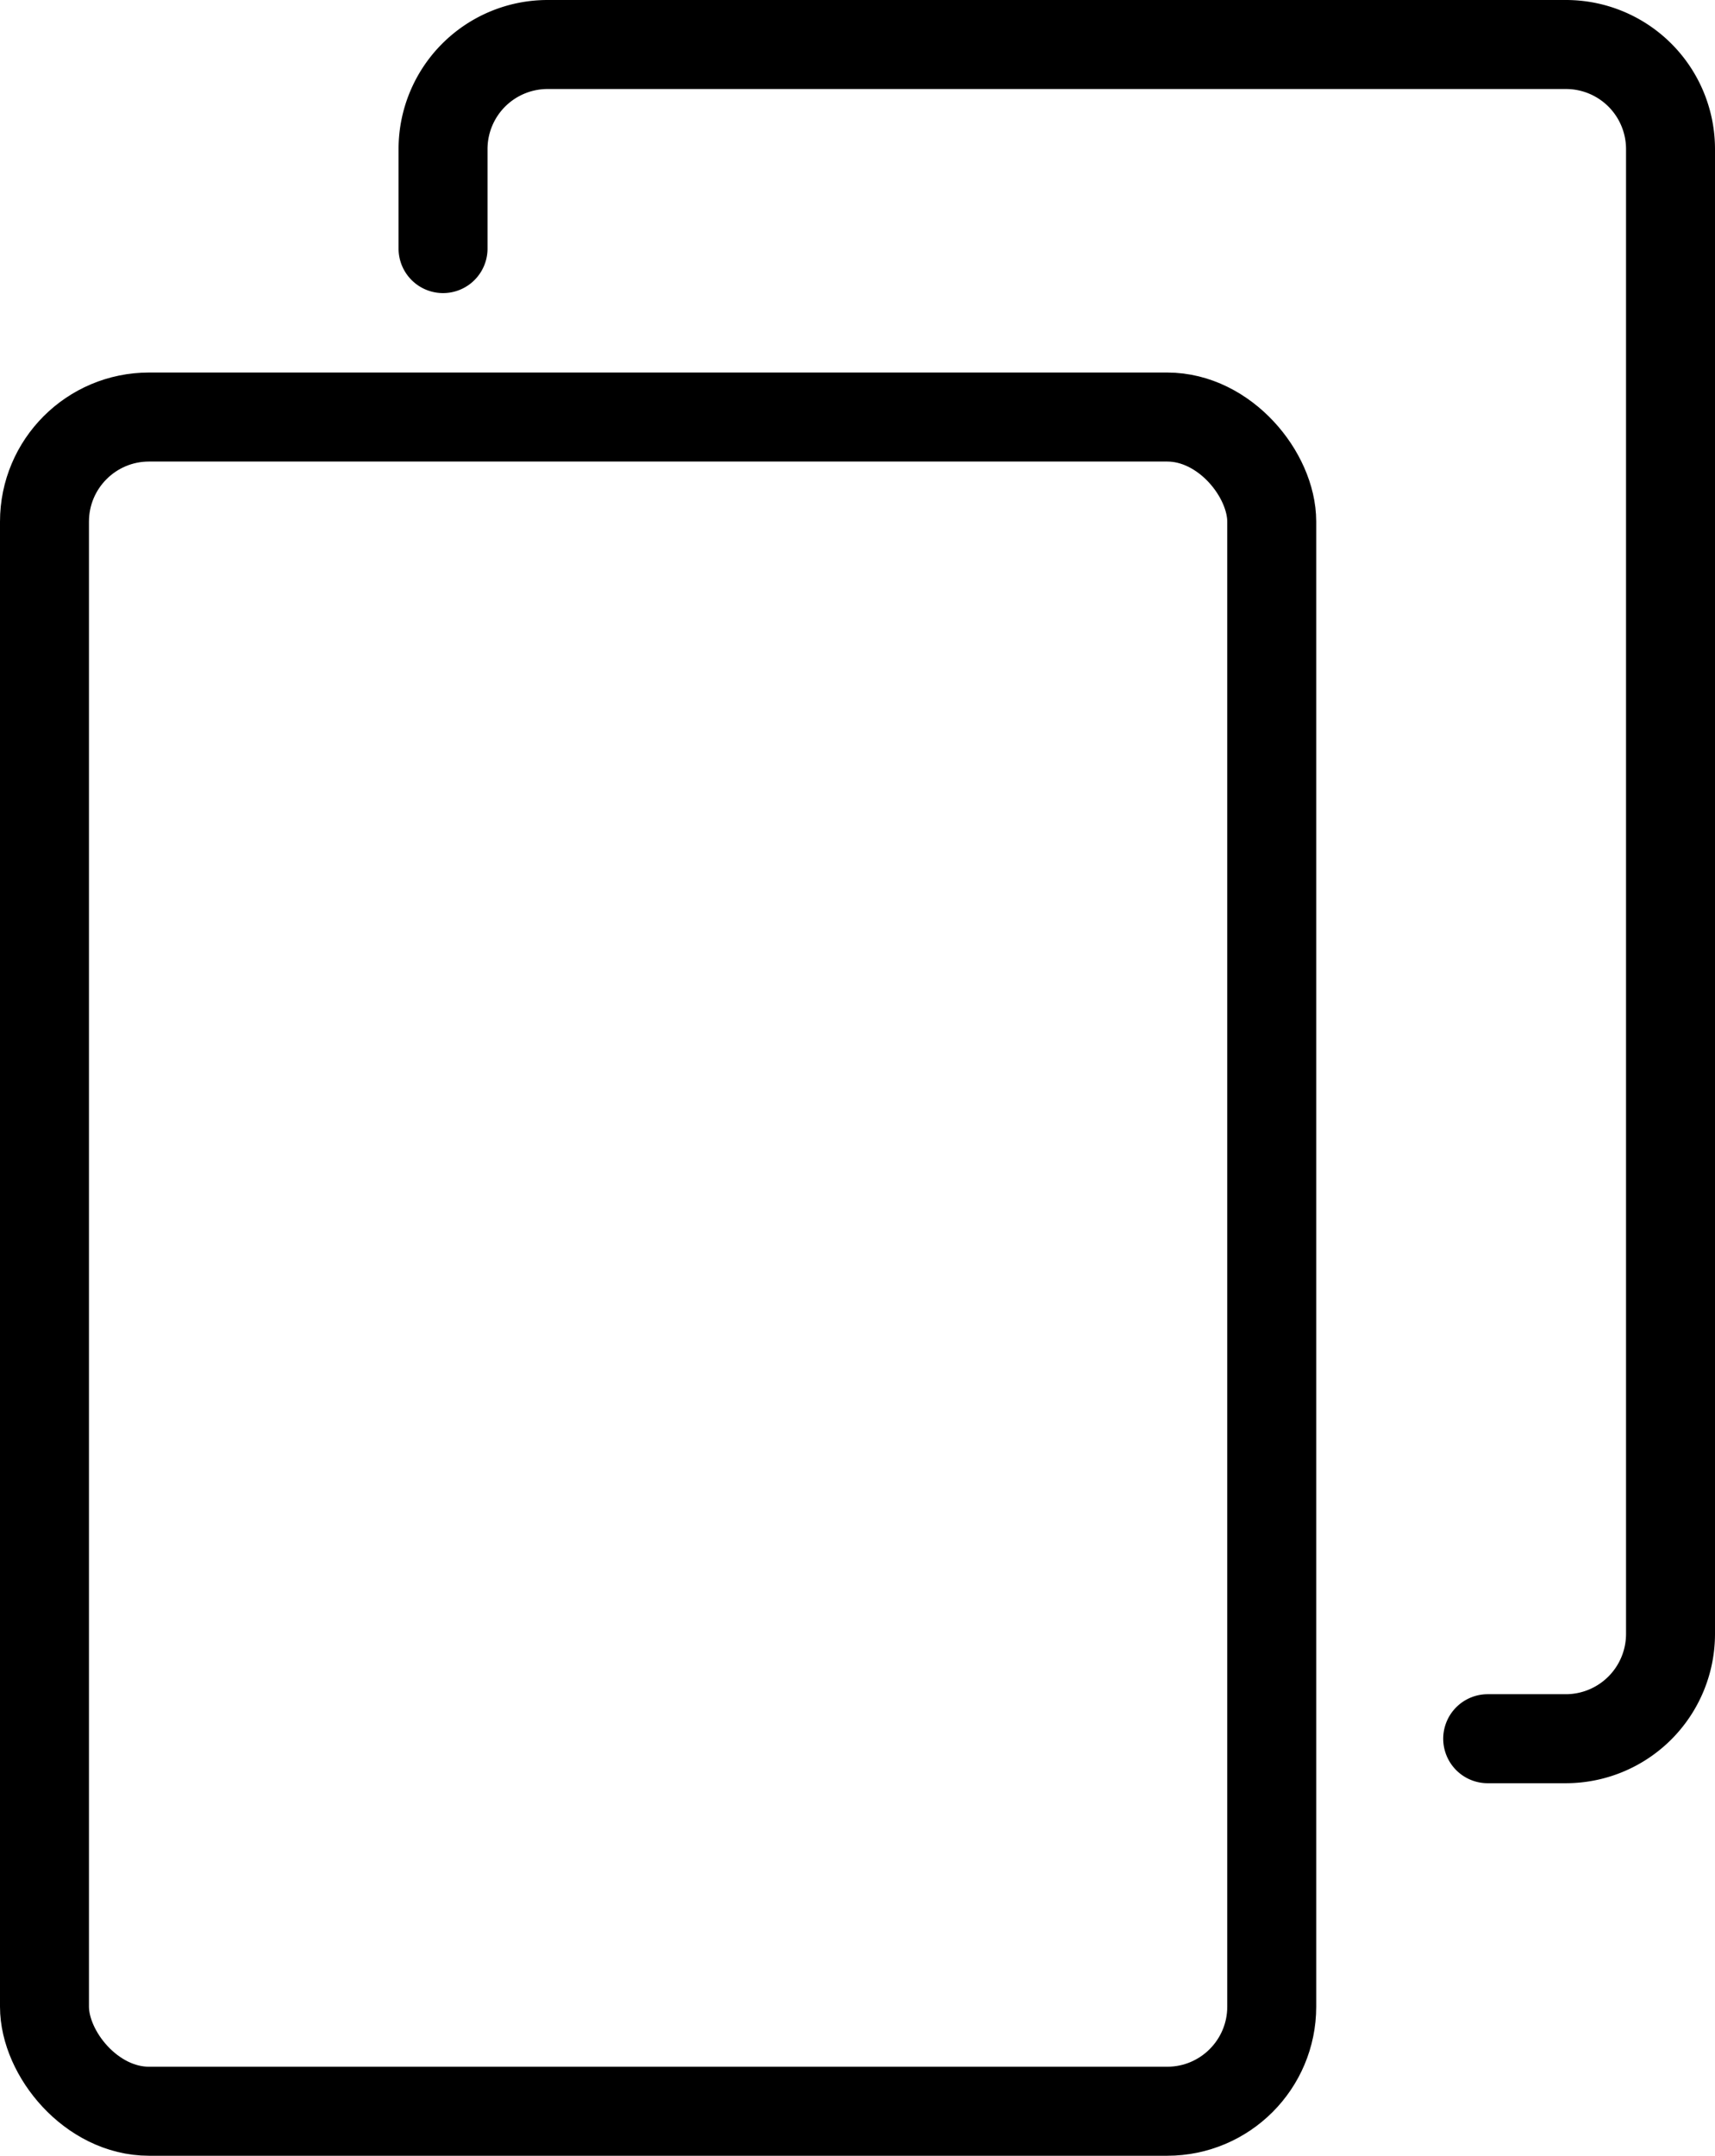 <svg xmlns="http://www.w3.org/2000/svg" viewBox="0 0 77.11 96.87"><defs><style>.cls-1,.cls-2{fill:none;stroke:#000;stroke-miterlimit:10;stroke-width:4px;}.cls-2{stroke-linecap:round;}</style></defs><g id="Layer_2" data-name="Layer 2"><g id="Layer_1-2" data-name="Layer 1"><rect class="cls-1" x="2" y="18.74" width="55.18" height="76.13" rx="4.7"/><path class="cls-2" d="M19.92,11.17V6.7A4.7,4.7,0,0,1,24.62,2H70.41a4.7,4.7,0,0,1,4.7,4.7V73.43a4.71,4.71,0,0,1-4.7,4.7H66.89"/></g></g></svg>